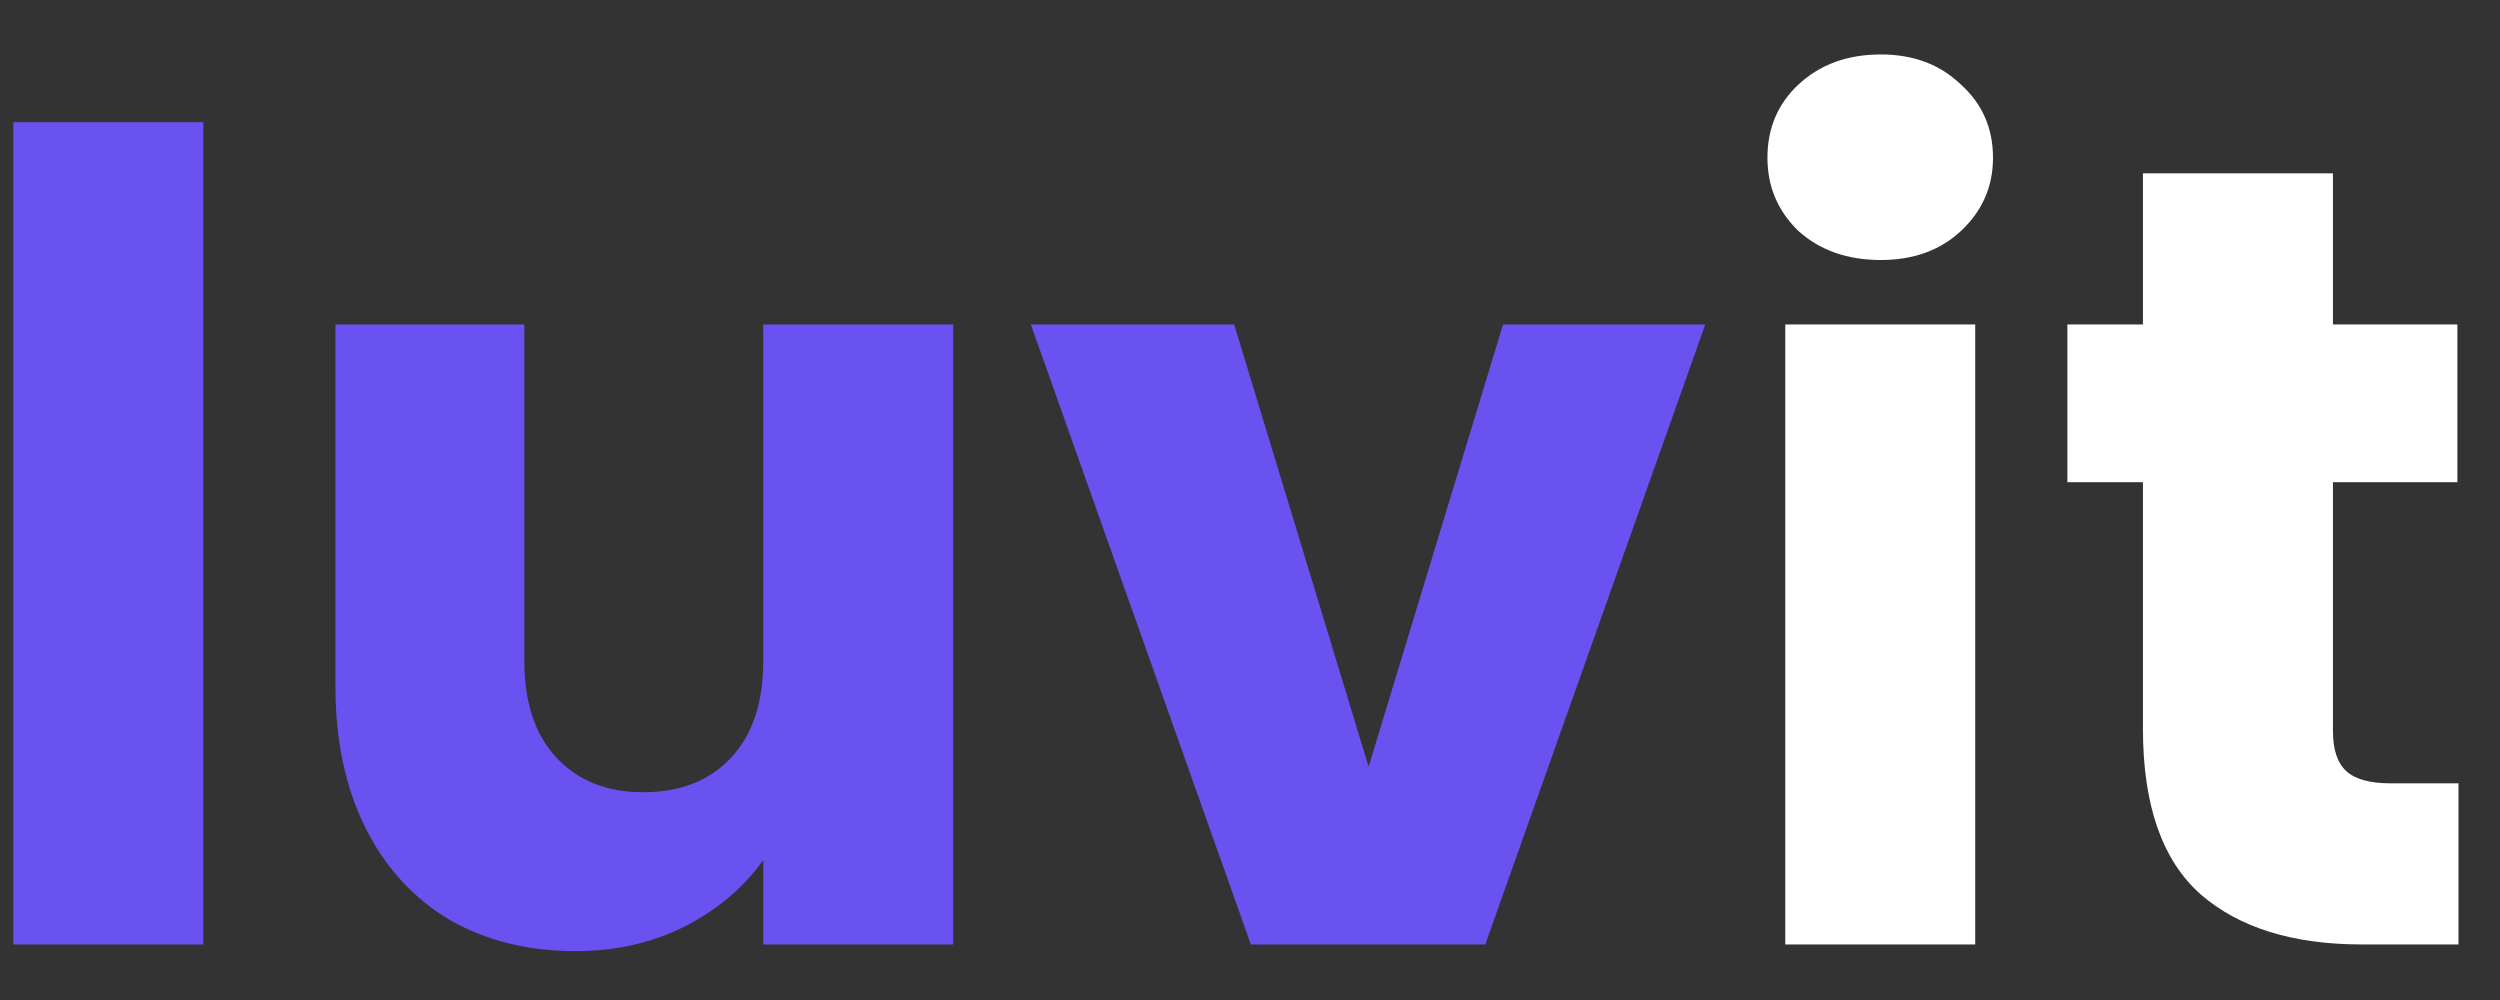 <svg width="45" height="18" viewBox="0 0 45 18" fill="none" xmlns="http://www.w3.org/2000/svg">
<rect x="0" y="0" width="45" height="18" fill="#333333" stroke="none"/>
<path d="M3.66 2.2V17H0.24V2.2H3.66ZM17.158 5.84V17H13.738V15.48C13.392 15.973 12.918 16.373 12.318 16.68C11.732 16.973 11.078 17.12 10.358 17.12C9.505 17.12 8.752 16.933 8.098 16.56C7.445 16.173 6.938 15.62 6.578 14.9C6.218 14.18 6.038 13.333 6.038 12.36V5.84H9.438V11.9C9.438 12.647 9.632 13.227 10.018 13.64C10.405 14.053 10.925 14.26 11.578 14.26C12.245 14.26 12.772 14.053 13.158 13.64C13.545 13.227 13.738 12.647 13.738 11.9V5.84H17.158ZM24.635 13.8L27.055 5.84H30.695L26.735 17H22.515L18.555 5.84H22.215L24.635 13.8Z" fill="#6A52F0"/>
<path d="M33.855 4.68C33.255 4.68 32.761 4.507 32.374 4.16C32.001 3.8 31.814 3.36 31.814 2.84C31.814 2.307 32.001 1.867 32.374 1.52C32.761 1.16 33.255 0.98 33.855 0.98C34.441 0.98 34.921 1.16 35.294 1.52C35.681 1.867 35.874 2.307 35.874 2.84C35.874 3.36 35.681 3.8 35.294 4.16C34.921 4.507 34.441 4.68 33.855 4.68ZM35.554 5.84V17H32.135V5.84H35.554ZM44.253 14.1V17H42.513C41.273 17 40.306 16.7 39.613 16.1C38.92 15.487 38.573 14.493 38.573 13.12V8.68H37.213V5.84H38.573V3.12H41.993V5.84H44.233V8.68H41.993V13.16C41.993 13.493 42.073 13.733 42.233 13.88C42.393 14.027 42.66 14.1 43.033 14.1H44.253Z" fill="white"/>
</svg>
